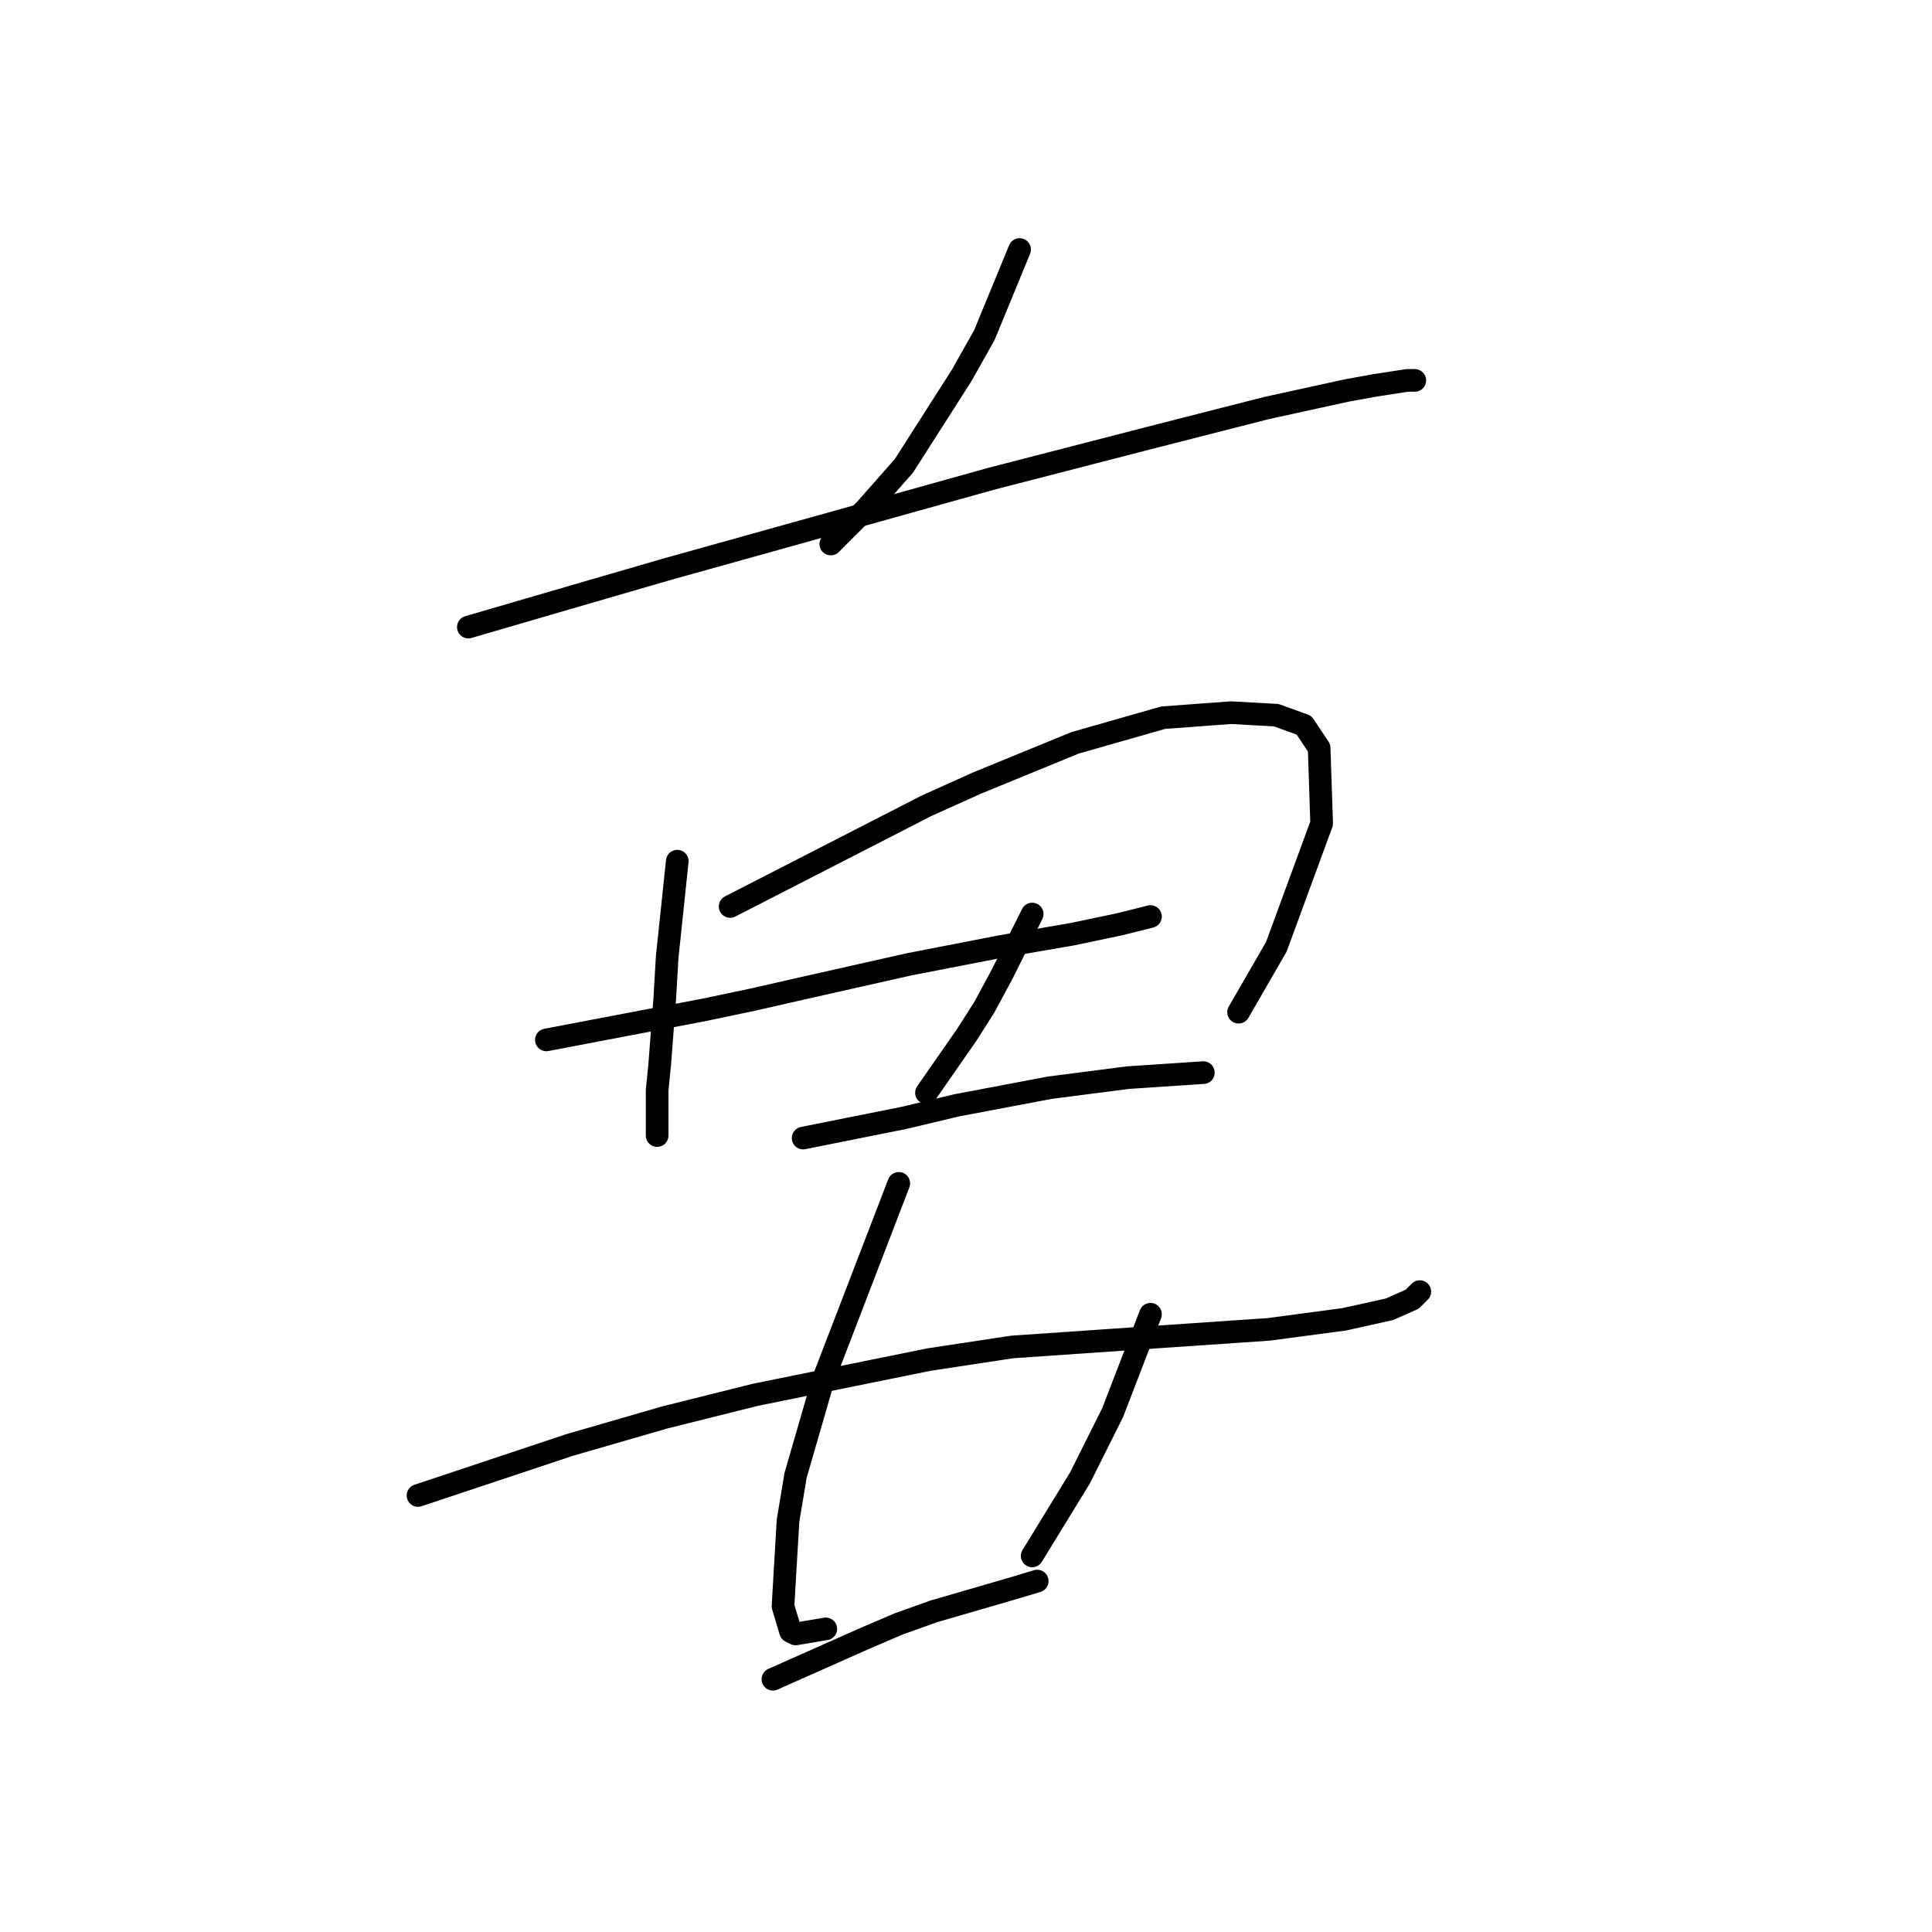 <?xml version="1.0" standalone="no"?>
    <svg width="256" height="256" xmlns="http://www.w3.org/2000/svg" version="1.1">
    <polyline stroke="black" stroke-width="3" stroke-linecap="round" fill="transparent" stroke-linejoin="round" points="135.103 33.062 132.768 38.732 130.433 44.402 127.431 49.739 119.76 61.746 114.757 67.416 110.088 72.085 110.088 72.085 " />
        <polyline stroke="black" stroke-width="3" stroke-linecap="round" fill="transparent" stroke-linejoin="round" points="62.059 83.092 70.064 80.757 78.069 78.423 88.408 75.421 131.434 63.414 152.113 58.077 167.789 54.075 178.462 51.74 182.13 51.073 186.466 50.406 187.467 50.406 187.467 50.406 " />
        <polyline stroke="black" stroke-width="3" stroke-linecap="round" fill="transparent" stroke-linejoin="round" points="89.742 114.11 89.075 120.448 88.408 126.785 88.075 132.455 87.408 141.126 87.074 144.462 87.074 150.465 87.074 150.465 " />
        <polyline stroke="black" stroke-width="3" stroke-linecap="round" fill="transparent" stroke-linejoin="round" points="96.746 120.114 109.754 113.443 122.762 106.773 129.432 103.771 142.44 98.434 154.114 95.099 163.119 94.432 169.123 94.766 172.792 96.1 174.793 99.102 175.126 109.107 169.123 125.45 164.12 134.122 164.12 134.122 " />
        <polyline stroke="black" stroke-width="3" stroke-linecap="round" fill="transparent" stroke-linejoin="round" points="72.399 137.791 79.403 136.457 86.407 135.123 93.411 133.789 99.748 132.455 107.086 130.787 120.427 127.785 132.434 125.45 142.107 123.783 148.444 122.449 152.446 121.448 152.446 121.448 " />
        <polyline stroke="black" stroke-width="3" stroke-linecap="round" fill="transparent" stroke-linejoin="round" points="136.77 121.115 134.769 125.117 132.768 129.119 130.433 133.455 128.098 137.124 122.762 144.795 122.762 144.795 " />
        <polyline stroke="black" stroke-width="3" stroke-linecap="round" fill="transparent" stroke-linejoin="round" points="106.419 150.799 113.089 149.465 119.76 148.131 126.764 146.463 139.105 144.128 149.444 142.794 159.45 142.127 159.45 142.127 " />
        <polyline stroke="black" stroke-width="3" stroke-linecap="round" fill="transparent" stroke-linejoin="round" points="55.389 198.16 65.395 194.825 75.4 191.49 88.075 187.821 100.082 184.819 123.095 180.15 134.102 178.482 153.447 177.148 168.122 176.147 178.128 174.813 184.132 173.479 187.133 172.145 188.134 171.144 188.134 171.144 " />
        <polyline stroke="black" stroke-width="3" stroke-linecap="round" fill="transparent" stroke-linejoin="round" points="119.093 156.802 114.09 169.81 109.087 182.818 105.418 195.492 104.418 201.496 103.751 212.836 104.751 216.171 105.418 216.505 109.421 215.837 109.421 215.837 " />
        <polyline stroke="black" stroke-width="3" stroke-linecap="round" fill="transparent" stroke-linejoin="round" points="152.446 174.146 150.779 178.482 149.111 182.818 147.443 187.154 143.107 195.826 136.77 206.165 136.77 206.165 " />
        <polyline stroke="black" stroke-width="3" stroke-linecap="round" fill="transparent" stroke-linejoin="round" points="102.416 222.508 108.42 219.84 114.424 217.172 119.093 215.17 123.762 213.503 134.102 210.501 137.437 209.5 137.437 209.5 " />
        </svg>